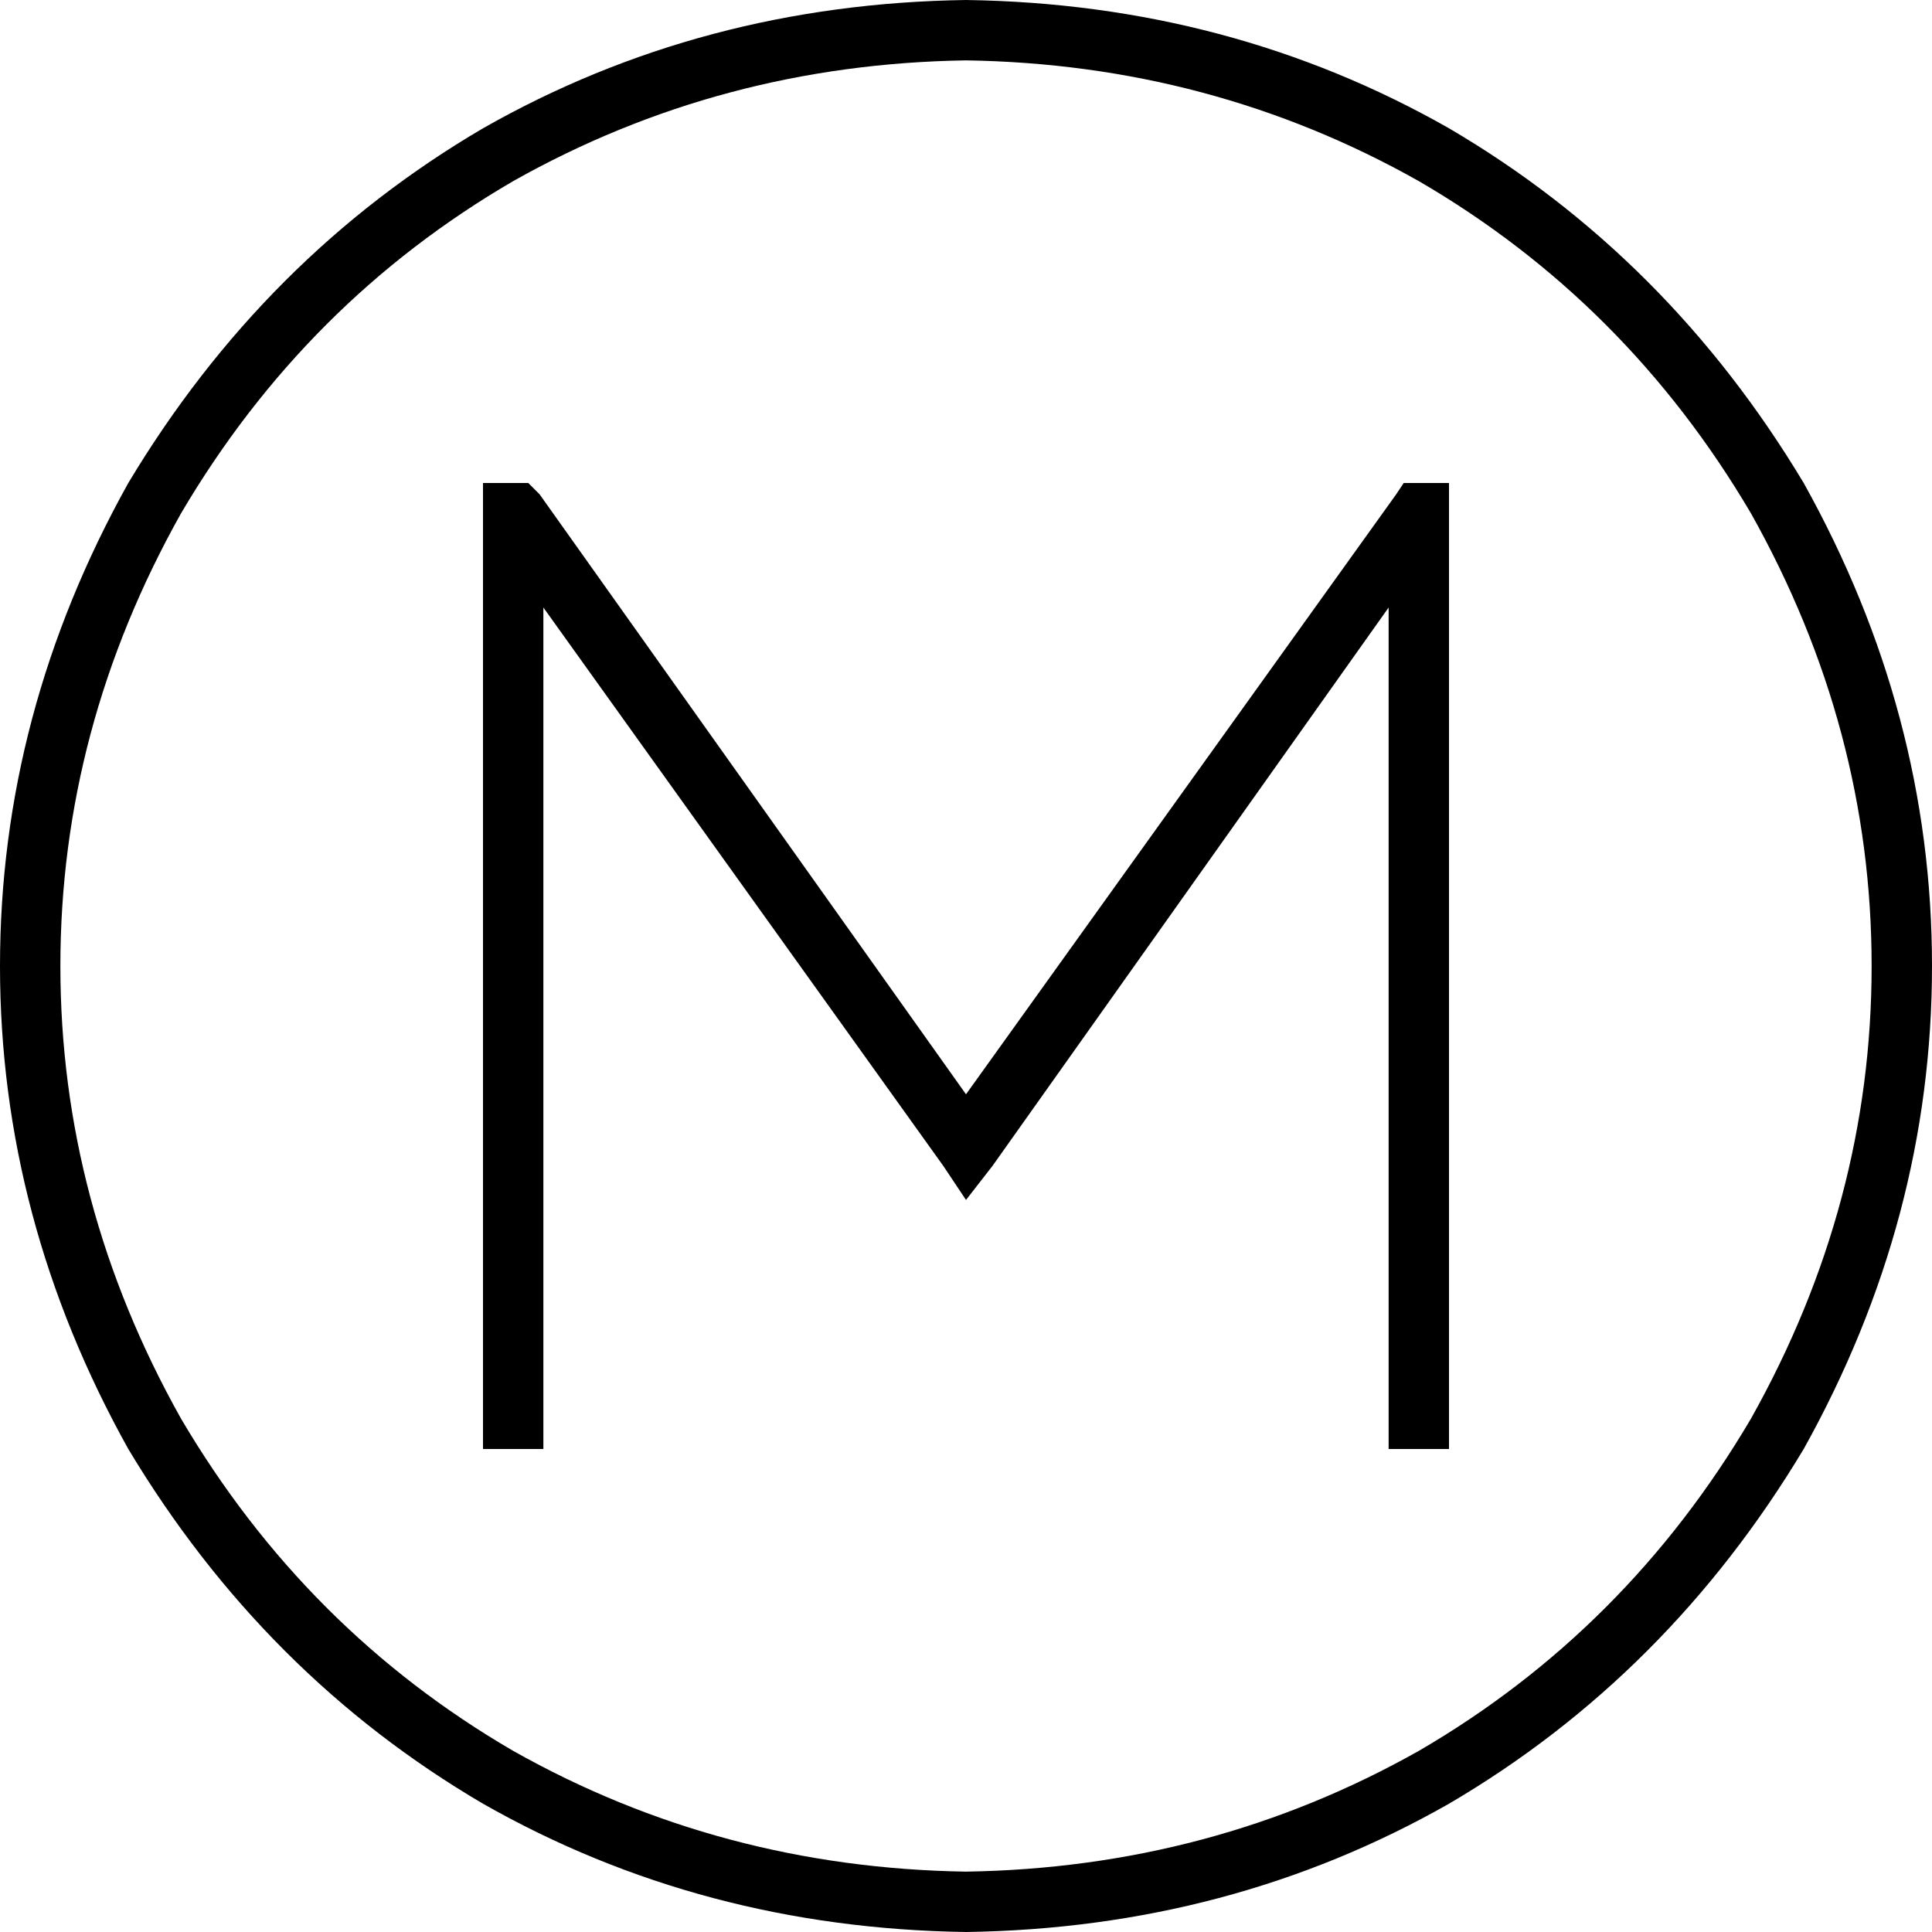 <svg xmlns="http://www.w3.org/2000/svg" viewBox="0 0 512 512">
  <path d="M 256 16 Q 321 17 376 48 L 376 48 L 376 48 Q 431 80 464 136 Q 496 193 496 256 Q 496 319 464 376 Q 431 432 376 464 Q 321 495 256 496 Q 191 495 136 464 Q 81 432 48 376 Q 16 319 16 256 Q 16 193 48 136 Q 81 80 136 48 Q 191 17 256 16 L 256 16 Z M 256 512 Q 326 511 384 478 L 384 478 L 384 478 Q 442 444 478 384 Q 512 323 512 256 Q 512 189 478 128 Q 442 68 384 34 Q 326 1 256 0 Q 186 1 128 34 Q 70 68 34 128 Q 0 189 0 256 Q 0 323 34 384 Q 70 444 128 478 Q 186 511 256 512 L 256 512 Z M 128 136 L 128 376 L 128 136 L 128 376 L 128 384 L 128 384 L 144 384 L 144 384 L 144 376 L 144 376 L 144 161 L 144 161 L 250 309 L 250 309 L 256 318 L 256 318 L 263 309 L 263 309 L 368 161 L 368 161 L 368 376 L 368 376 L 368 384 L 368 384 L 384 384 L 384 384 L 384 376 L 384 376 L 384 136 L 384 136 L 384 128 L 384 128 L 372 128 L 372 128 L 370 131 L 370 131 L 256 290 L 256 290 L 143 131 L 143 131 L 140 128 L 140 128 L 128 128 L 128 128 L 128 136 L 128 136 Z" />
</svg>